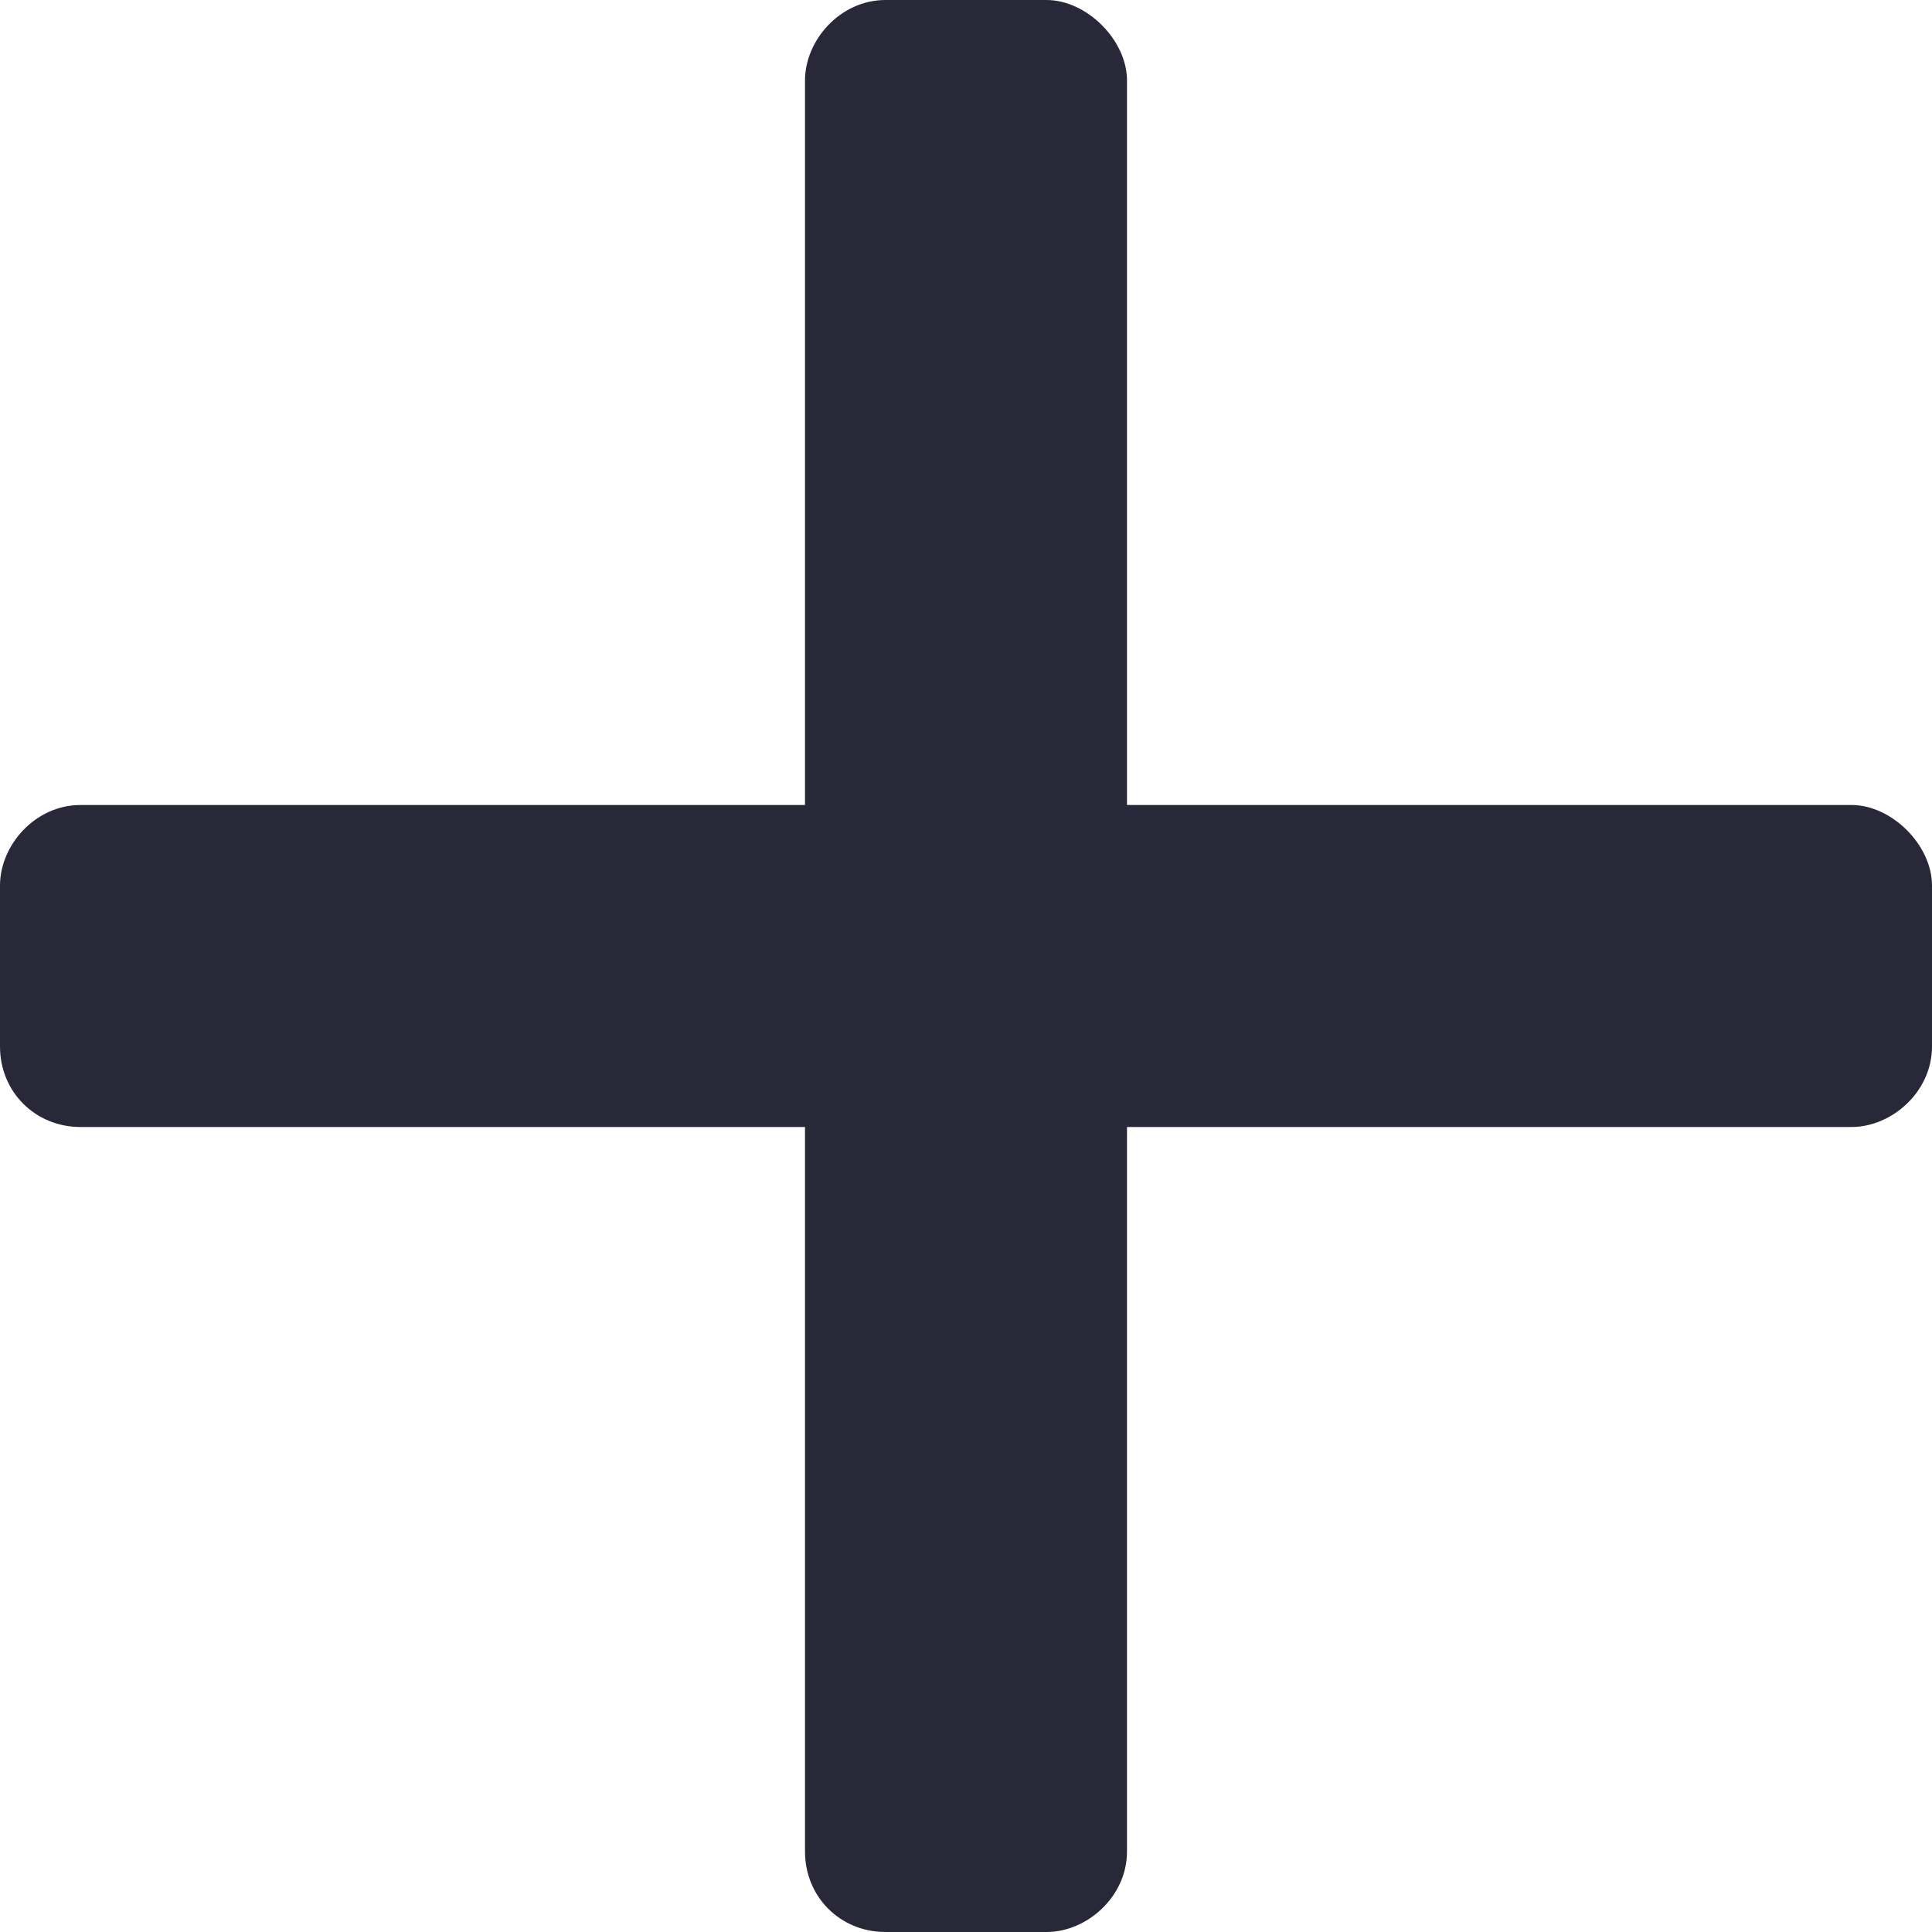 <svg width="15" height="15" viewBox="0 0 15 15" fill="none" xmlns="http://www.w3.org/2000/svg">
<path d="M14.375 6.25H8.75V0.625C8.75 0.312 8.438 0 8.125 0H6.875C6.523 0 6.25 0.312 6.25 0.625V6.25H0.625C0.273 6.25 0 6.562 0 6.875V8.125C0 8.477 0.273 8.75 0.625 8.75H6.25V14.375C6.25 14.727 6.523 15 6.875 15H8.125C8.438 15 8.75 14.727 8.75 14.375V8.75H14.375C14.688 8.75 15 8.477 15 8.125V6.875C15 6.562 14.688 6.25 14.375 6.25Z" fill="#292839"/>
</svg>
